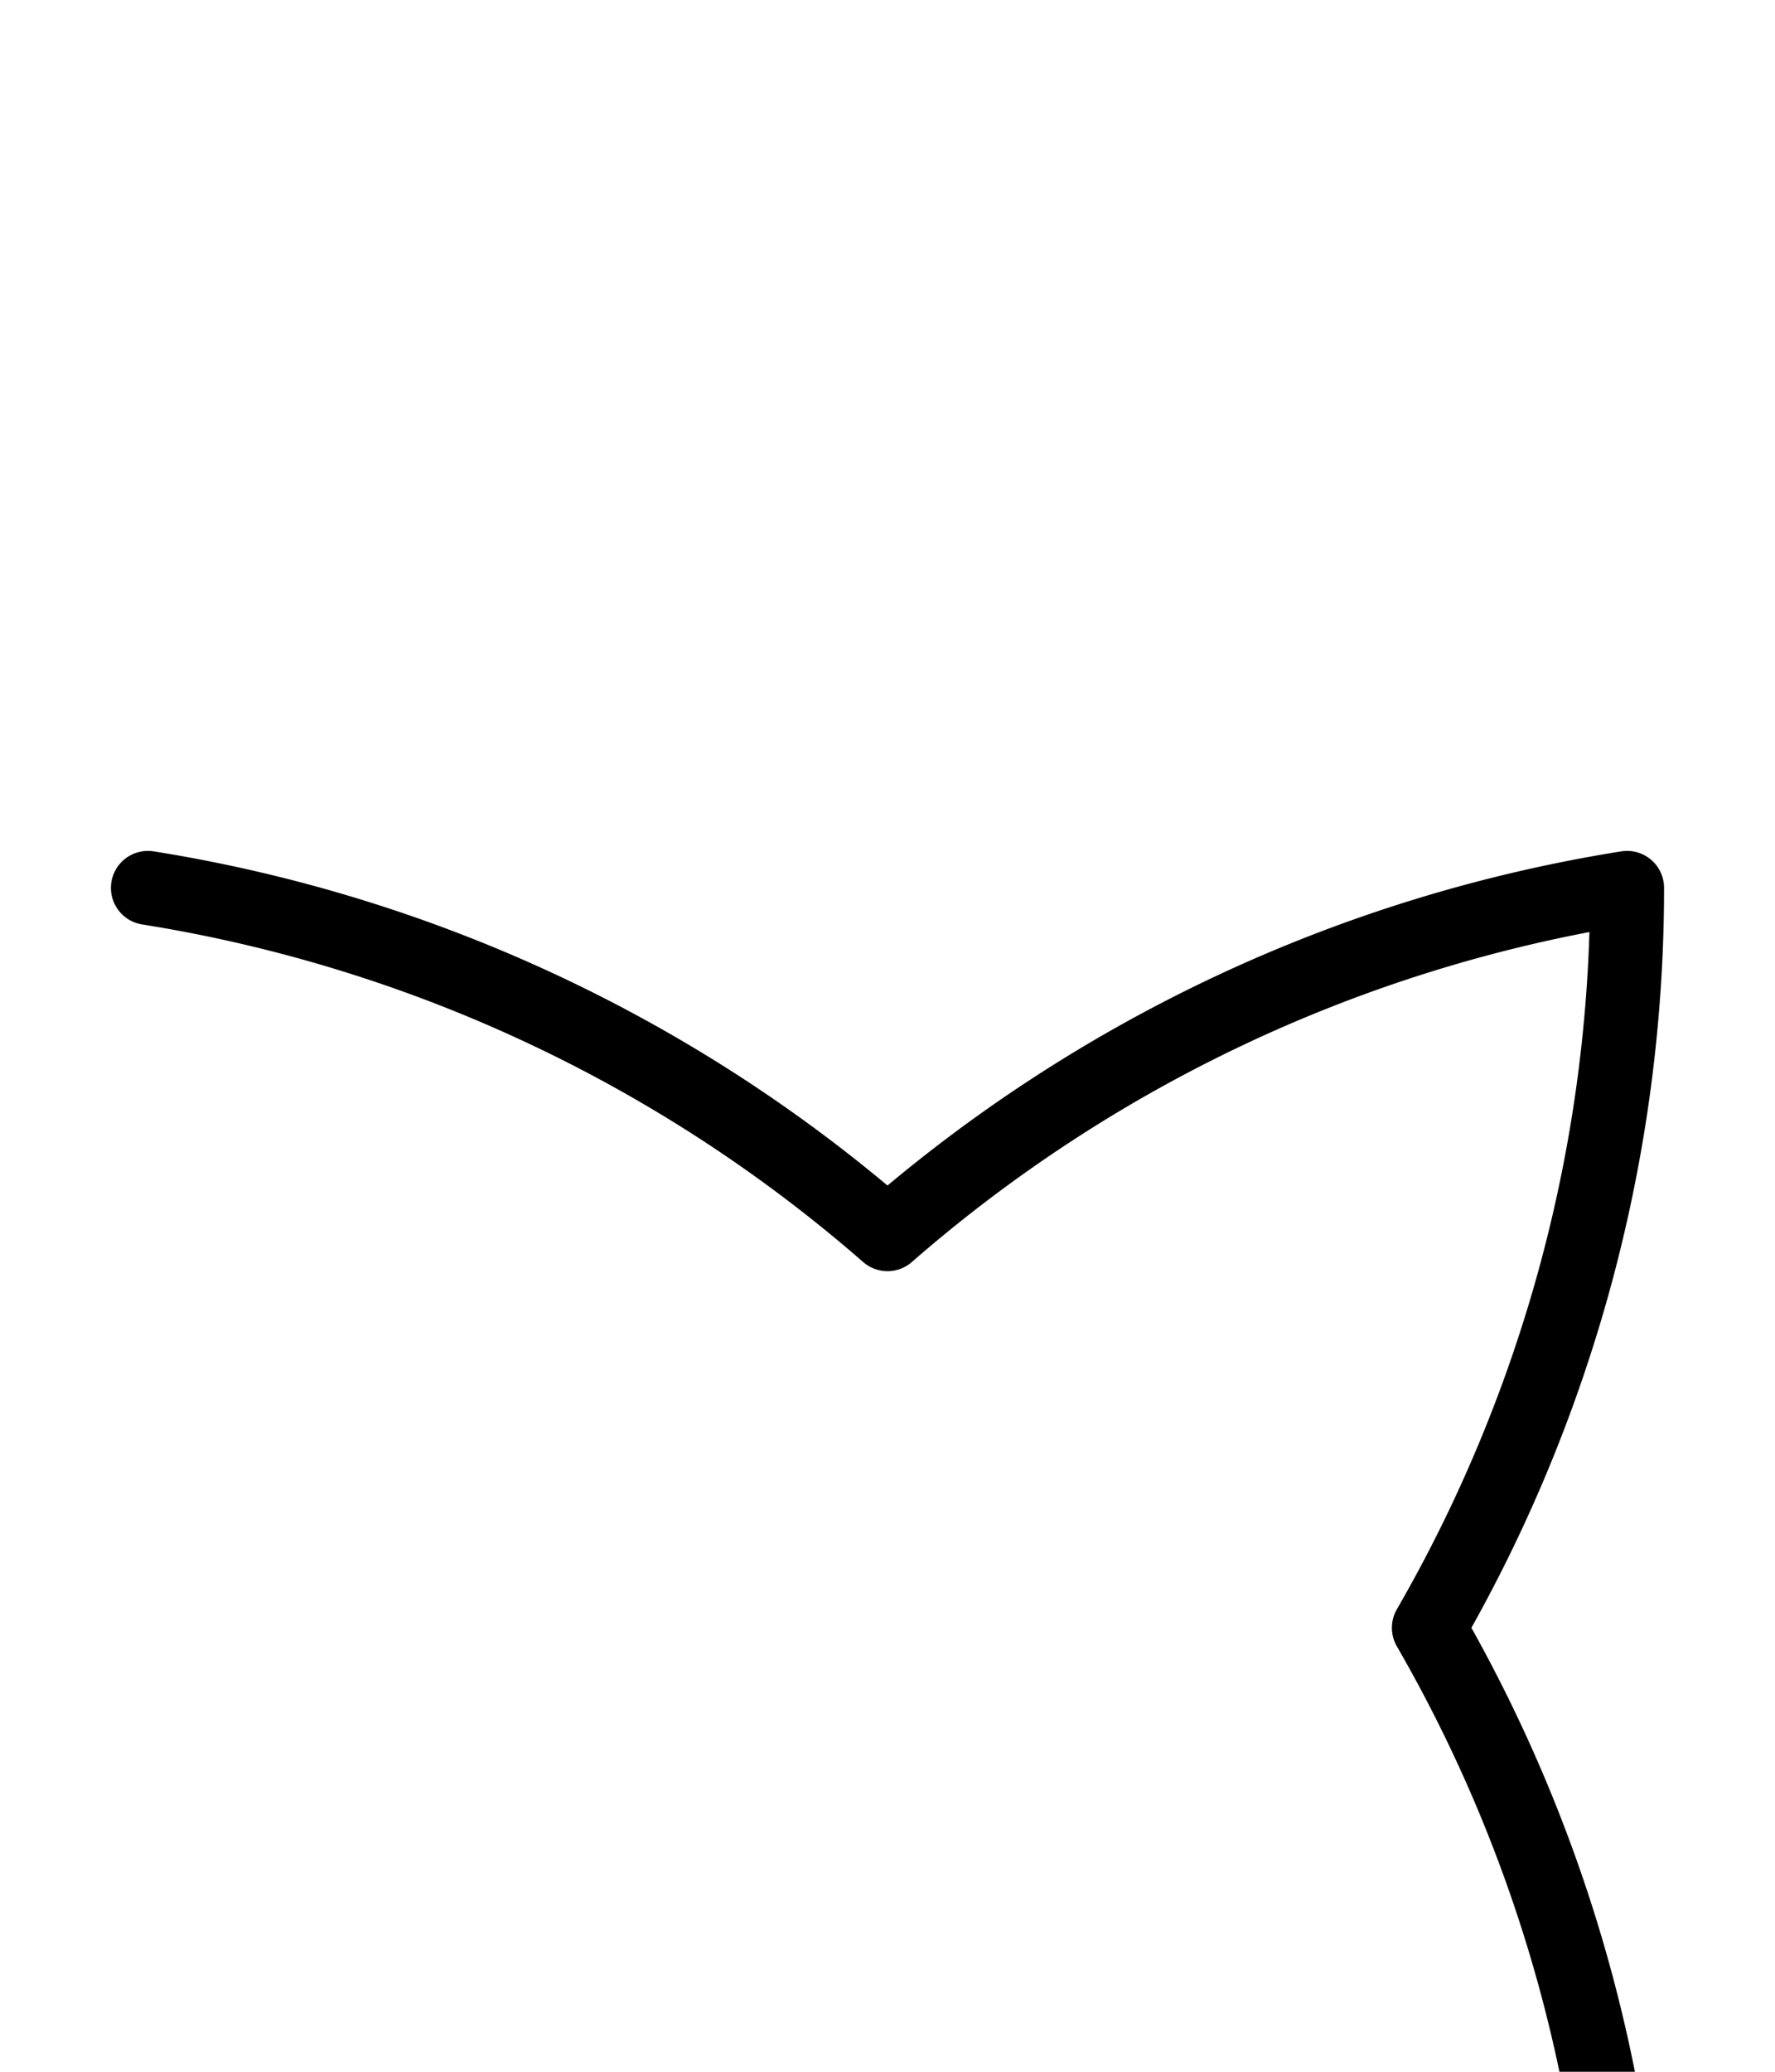 <svg xmlns="http://www.w3.org/2000/svg" viewBox="0 0 120 140">
	<path d="M 110 160 A 100 100 0 0 0 96.6 110 M 96.6 110 A 100 100 0 0 0 110 60 M 60 83.4 A 100 100 0 0 1 110 60 M 60 83.4 A 100 100 0 0 0 10 60" stroke="#000000" stroke-width="5" stroke-linecap="round" fill="none" />
</svg>